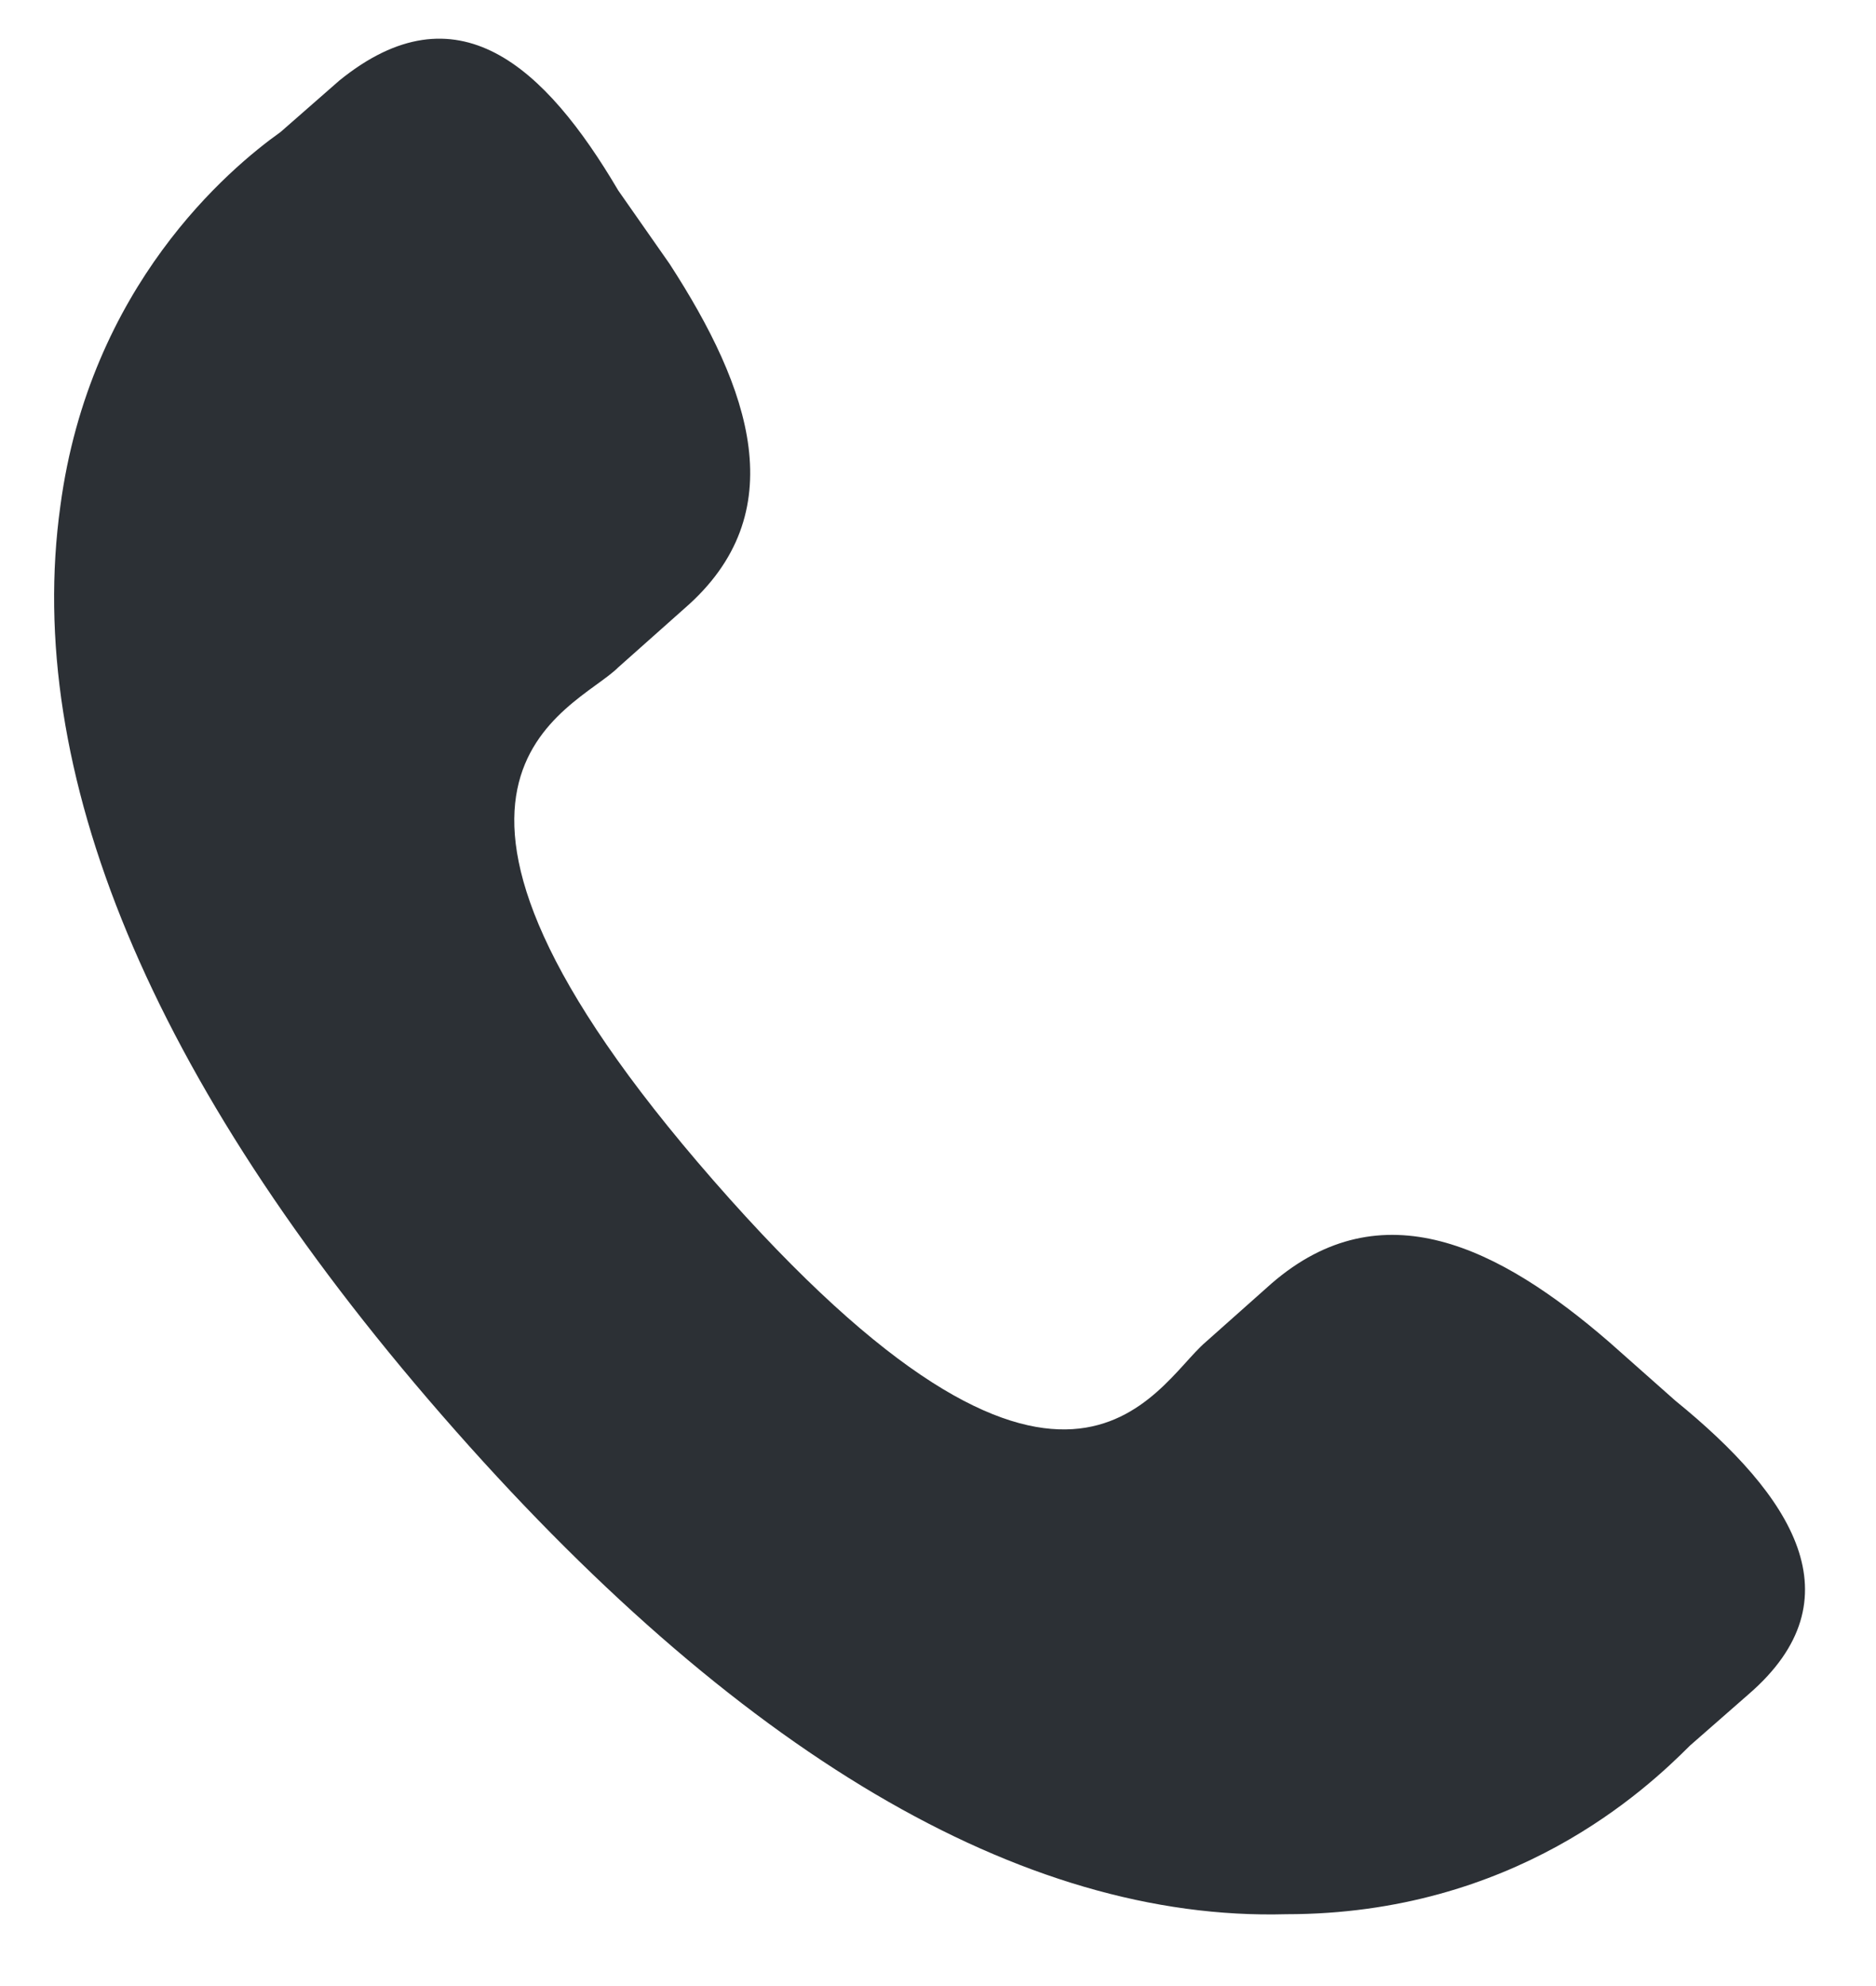 <svg width="17" height="18" viewBox="0 0 17 18" fill="none" xmlns="http://www.w3.org/2000/svg">
<path d="M14.583 12.164C13.585 11.3 12.521 10.768 11.523 11.632L10.925 12.164C10.459 12.562 9.661 14.357 6.467 10.701C3.274 7.045 5.203 6.447 5.603 6.048L6.201 5.516C7.199 4.652 6.8 3.522 6.068 2.392L5.603 1.727C4.937 0.597 4.139 -0.134 3.075 0.73L2.543 1.196C2.077 1.528 0.813 2.591 0.547 4.586C0.214 6.979 1.345 9.771 4.006 12.828C6.667 15.886 9.261 17.415 11.656 17.349C13.718 17.349 14.916 16.219 15.315 15.82L15.847 15.354C16.845 14.49 16.246 13.56 15.182 12.695L14.583 12.164Z" fill="#2C3035"/>
</svg>
